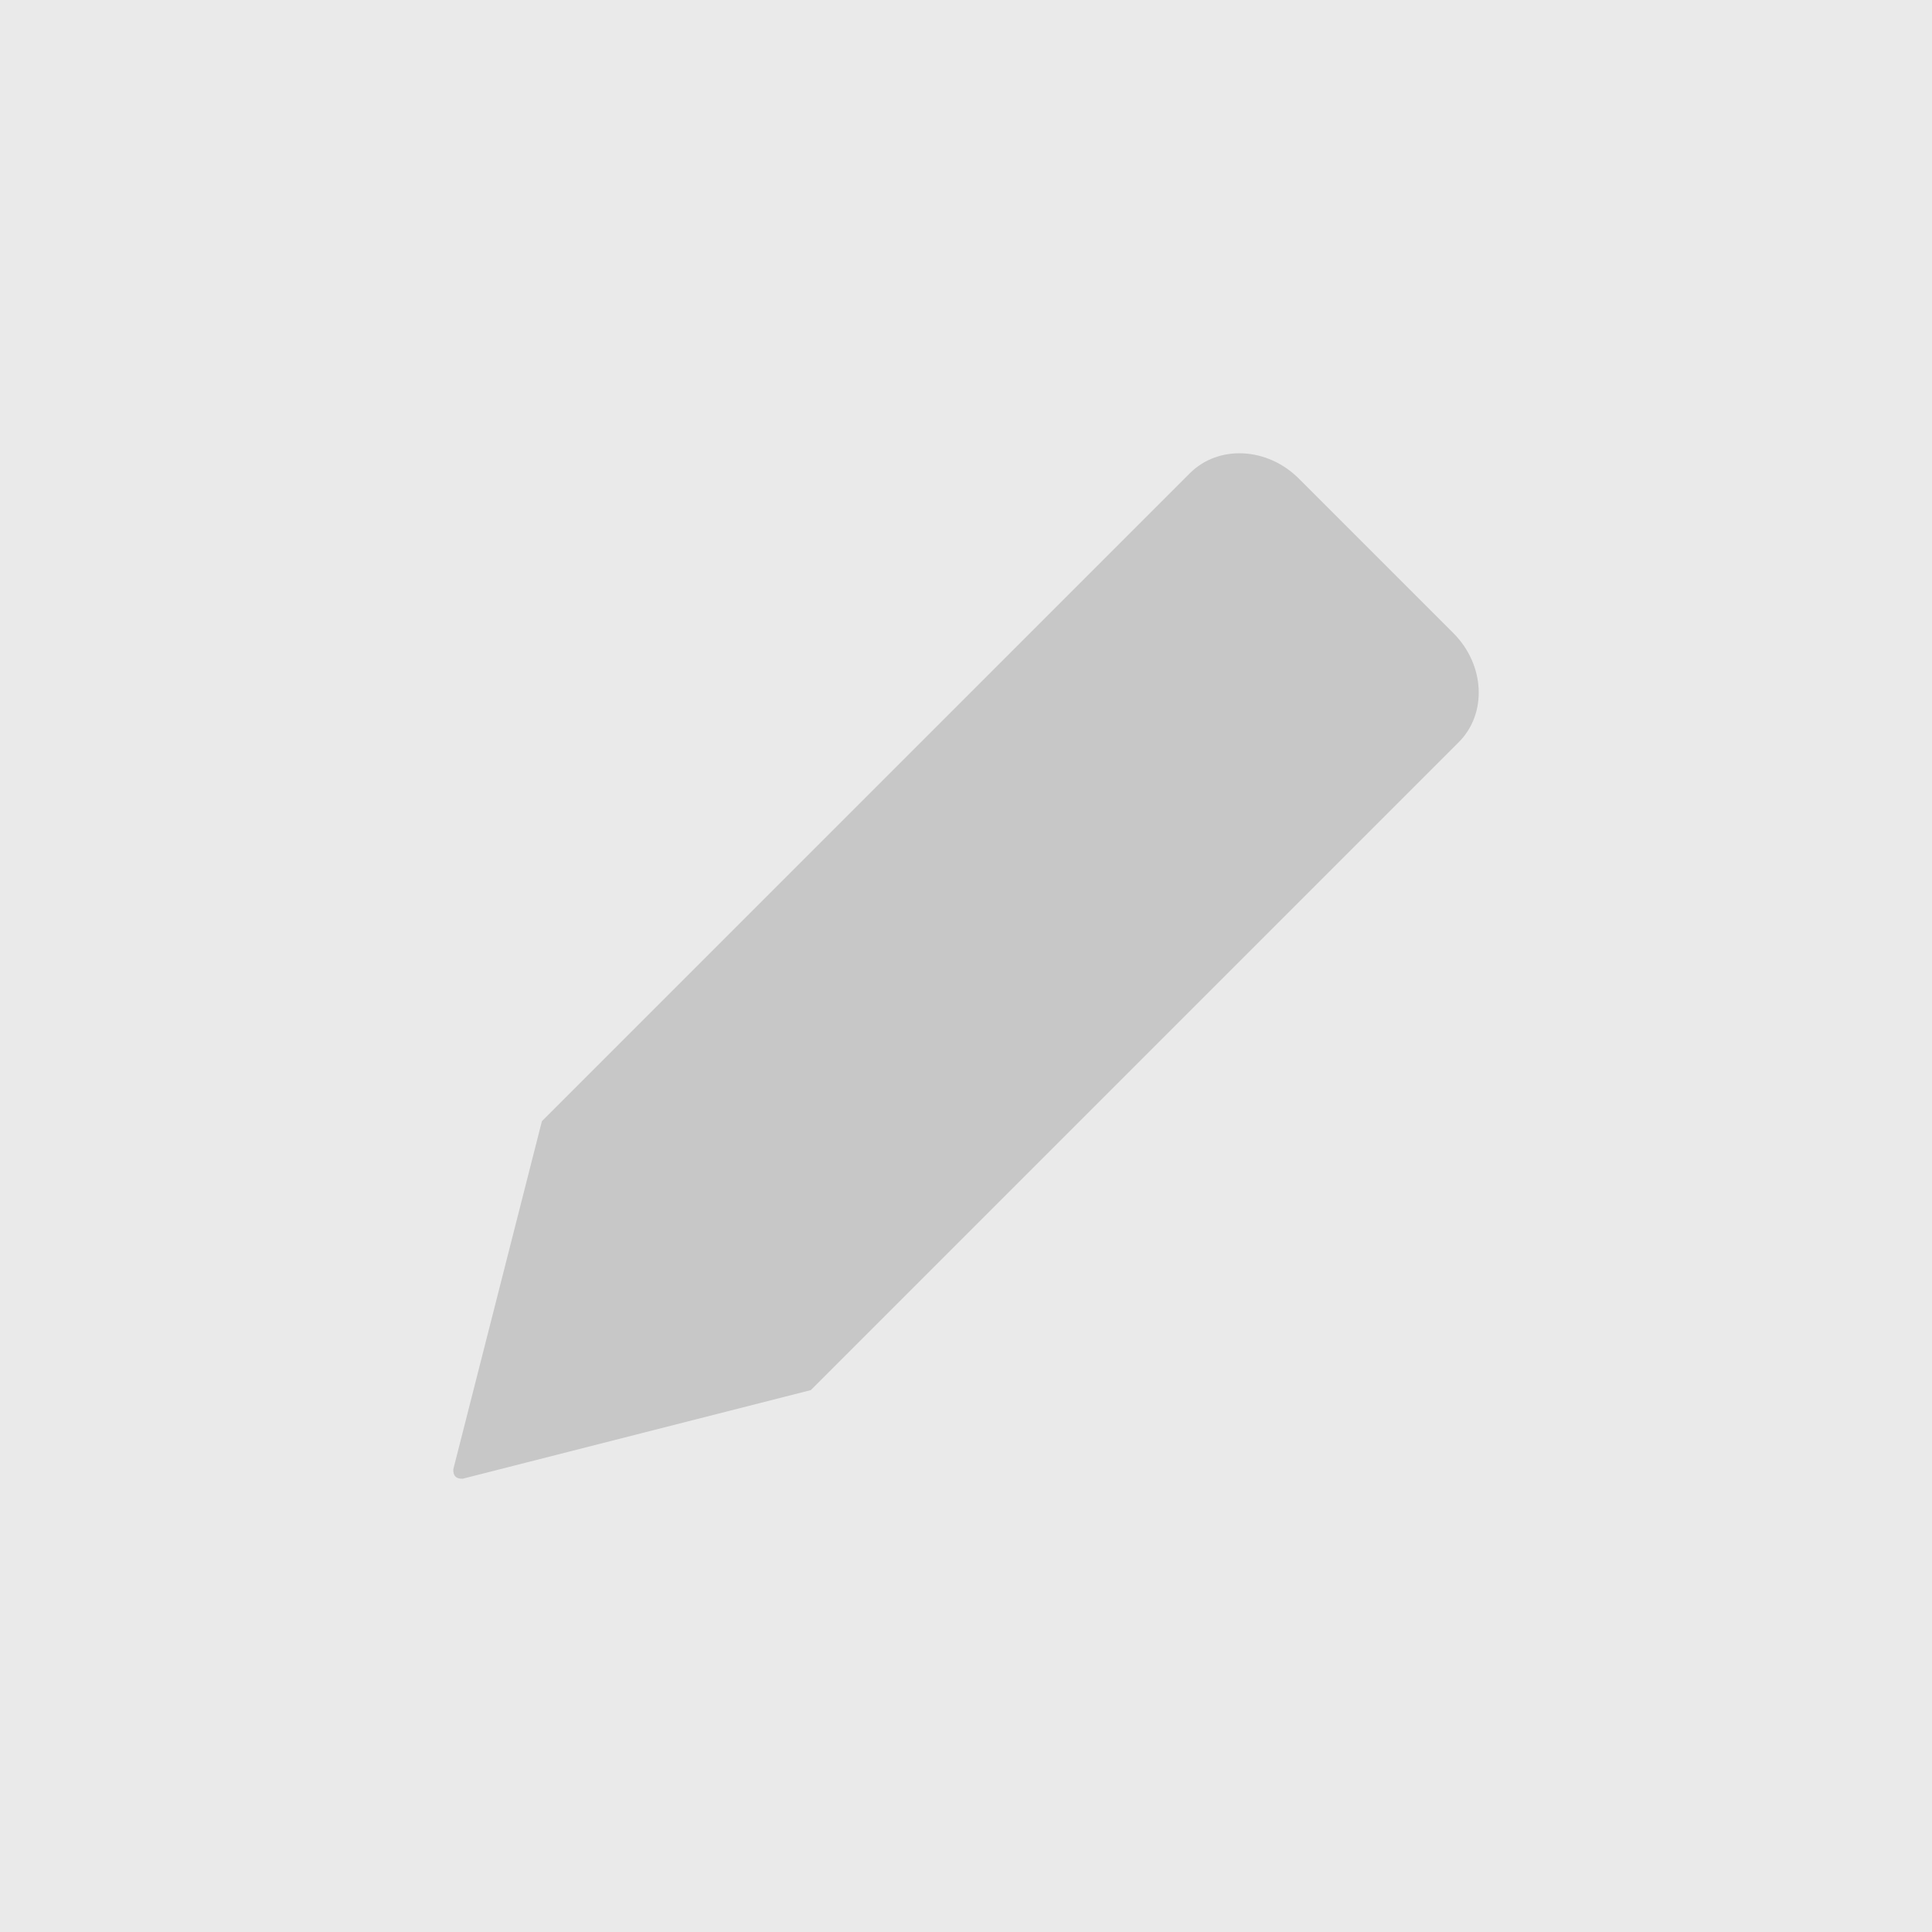 <svg version="1.1" xmlns="http://www.w3.org/2000/svg" xmlns:xlink="http://www.w3.org/1999/xlink" width="130.781" height="130.781" viewBox="0,0,130.781,130.781"><g transform="translate(-254.609,-114.609)"><g data-paper-data="{&quot;isPaintingLayer&quot;:true}" fill-rule="nonzero" stroke="none" stroke-width="0" stroke-linecap="butt" stroke-linejoin="miter" stroke-miterlimit="10" stroke-dasharray="" stroke-dashoffset="0" style="mix-blend-mode: normal"><path d="M254.609,245.391v-130.781h130.781v130.781z" fill="#eaeaea"/><path d="M285.933,214.706c-0.217,0.01 -0.384,-0.037 -0.493,-0.146c-0.109,-0.109 -0.157,-0.276 -0.146,-0.493l5.998,-23.562l43.861,-43.861c1.937,-1.937 5.243,-1.773 7.383,0.368l10.452,10.452c2.14,2.14 2.305,5.446 0.368,7.383l-43.861,43.861z" fill="#c7c7c7"/></g></g></svg>